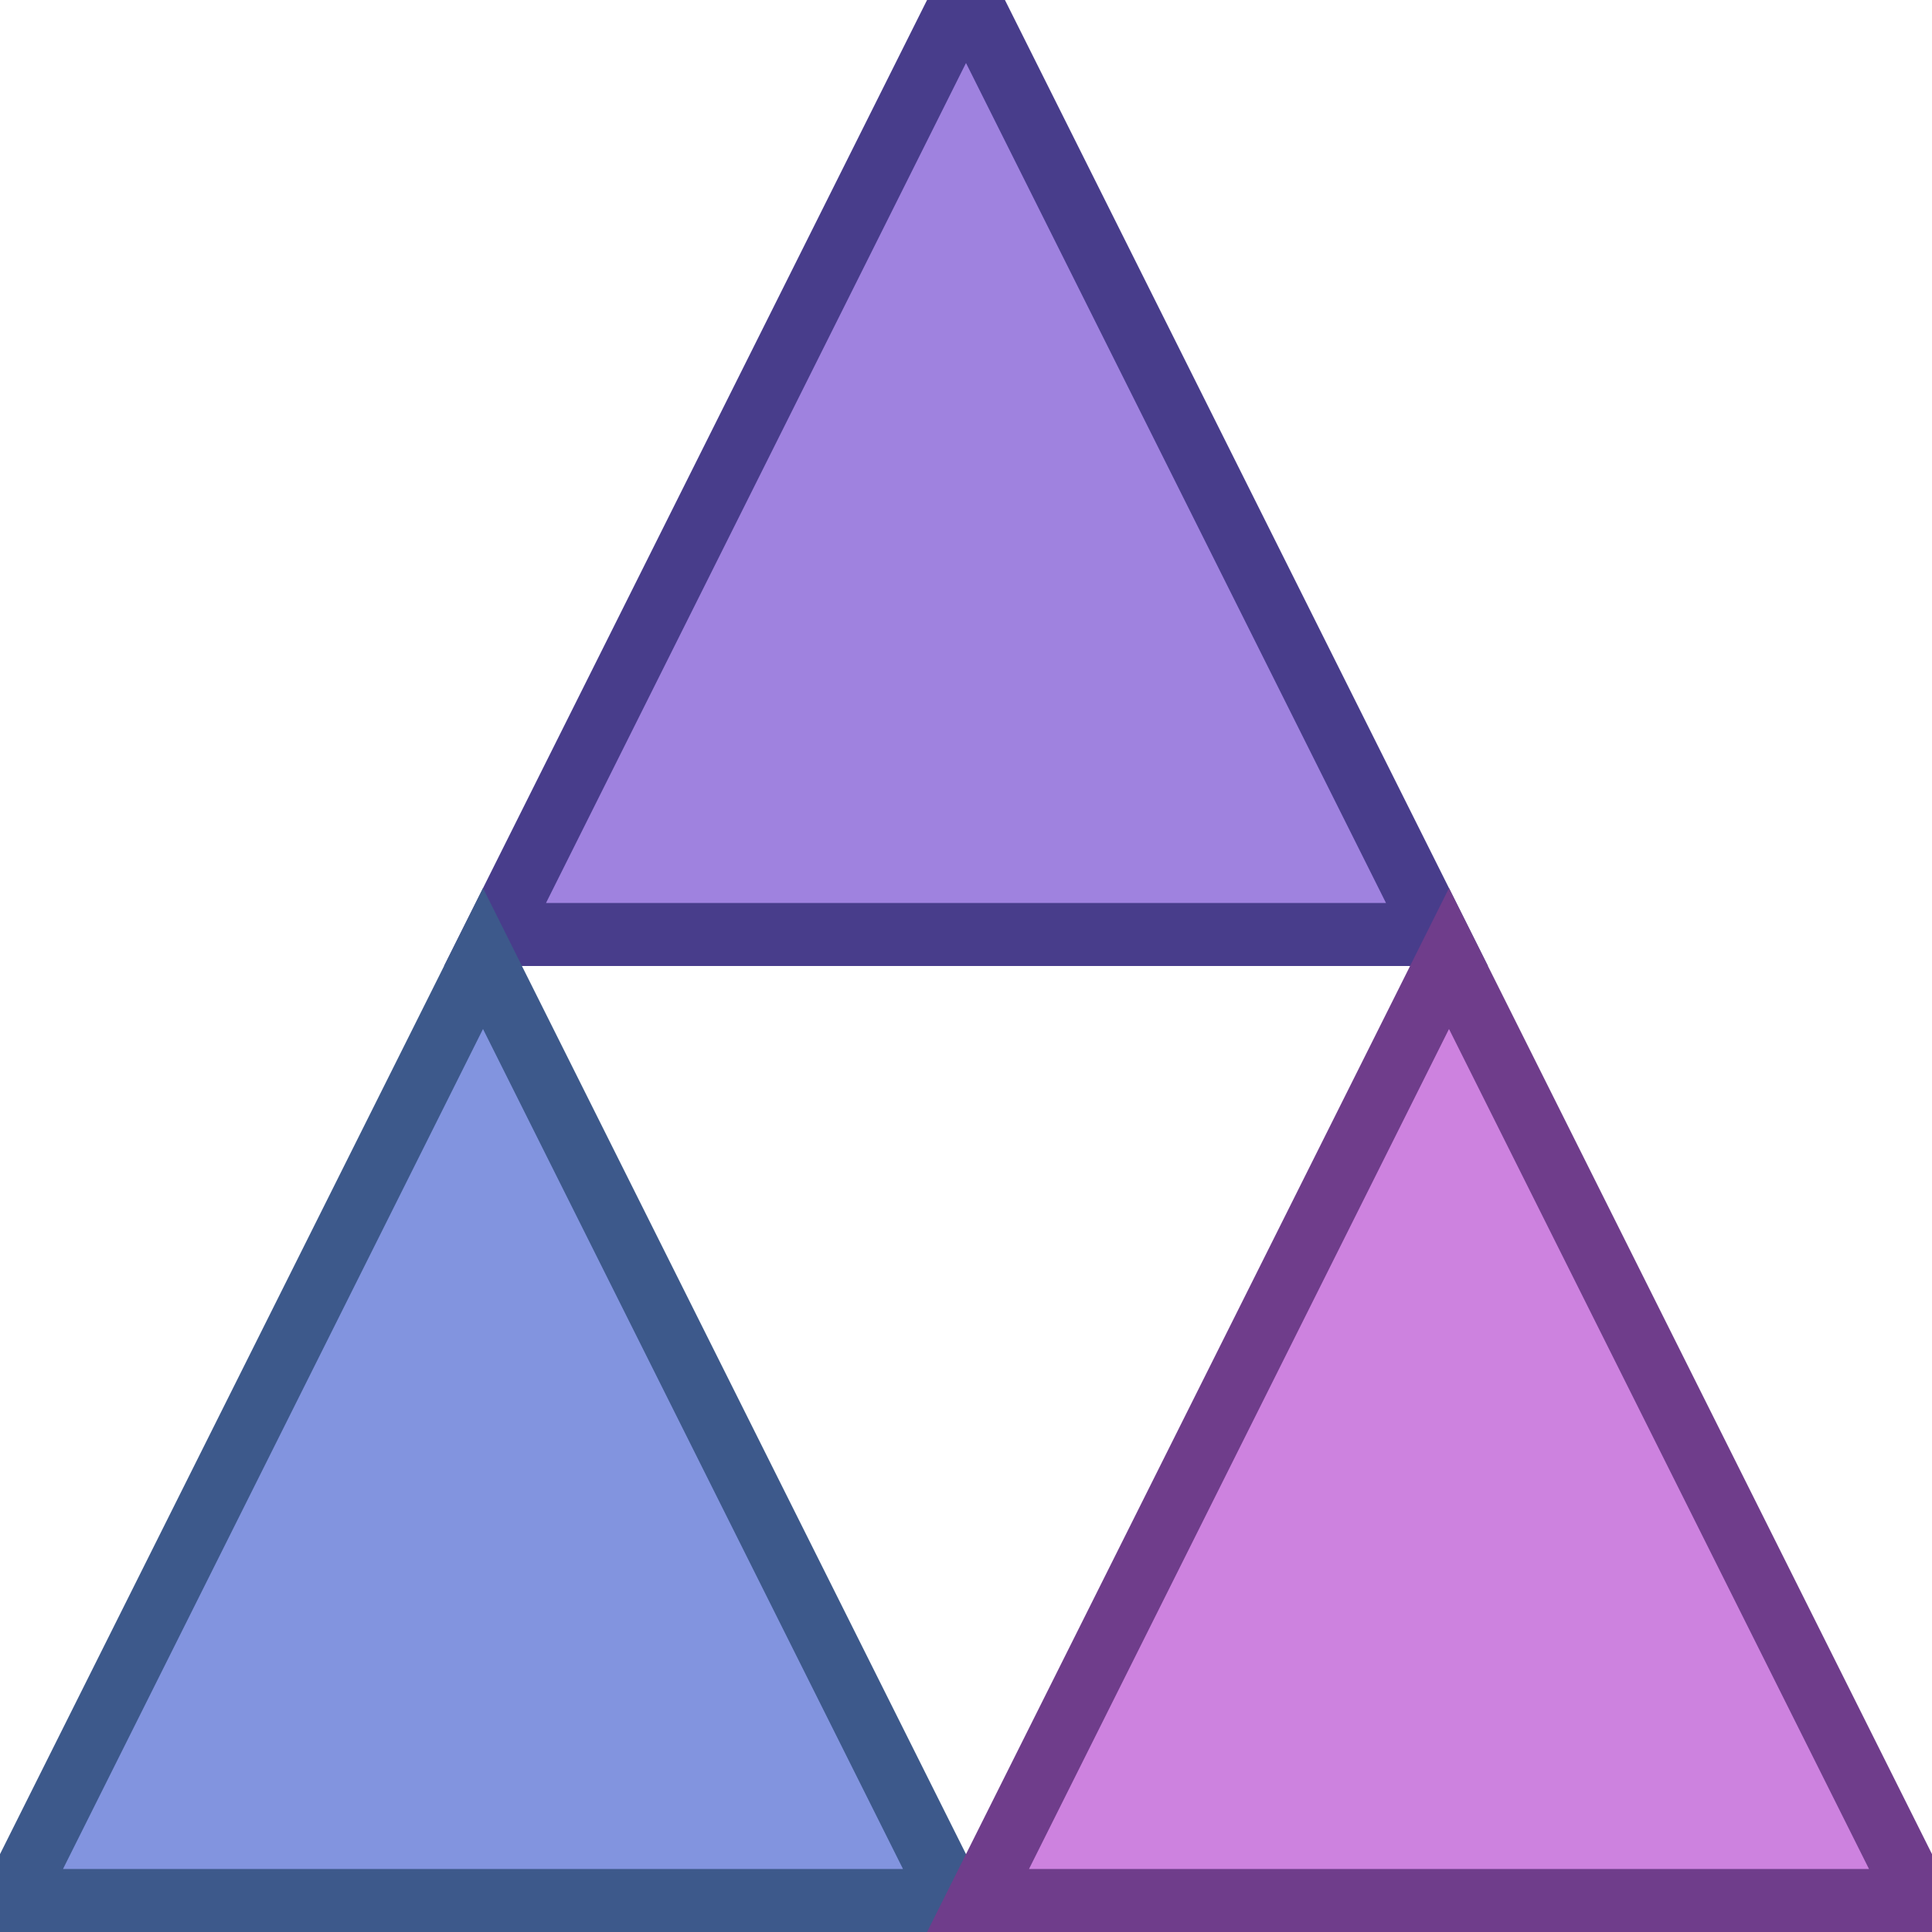<?xml version="1.0" encoding="UTF-8" standalone="no"?>
<!DOCTYPE svg PUBLIC "-//W3C//DTD SVG 1.1//EN" "http://www.w3.org/Graphics/SVG/1.1/DTD/svg11.dtd">
<svg xmlns:xlink="http://www.w3.org/1999/xlink" height="32.456mm" version="1.1" viewBox="0 0 92 92" width="32.456mm" x="0mm" y="0mm" xmlns="http://www.w3.org/2000/svg">
  <g transform="matrix(1 0 0 -1 46 46)">
    <path d="M-20.0,3.0 L0.0,43.0 L20.0,3.0 L-20.0,3.0 Z" style="fill:none;stroke:rgb(72,61,139);stroke-width:6;stroke-miterlimit:10;"/>
    <path d="M-20.0,3.0 L0.0,43.0 L20.0,3.0 L-20.0,3.0 Z" style="fill:rgb(159,130,223);stroke:none;"/>
    <path d="M-43.0,-43.0 L-23.0,-3.0 L-3.0,-43.0 L-43.0,-43.0 Z" style="fill:none;stroke:rgb(61,89,139);stroke-width:6;stroke-miterlimit:10;"/>
    <path d="M-43.0,-43.0 L-23.0,-3.0 L-3.0,-43.0 L-43.0,-43.0 Z" style="fill:rgb(130,148,223);stroke:none;"/>
    <path d="M3.0,-43.0 L23.0,-3.0 L43.0,-43.0 L3.0,-43.0 Z" style="fill:none;stroke:rgb(111,61,139);stroke-width:6;stroke-miterlimit:10;"/>
    <path d="M3.0,-43.0 L23.0,-3.0 L43.0,-43.0 L3.0,-43.0 Z" style="fill:rgb(205,130,223);stroke:none;"/>
  </g>
</svg>
